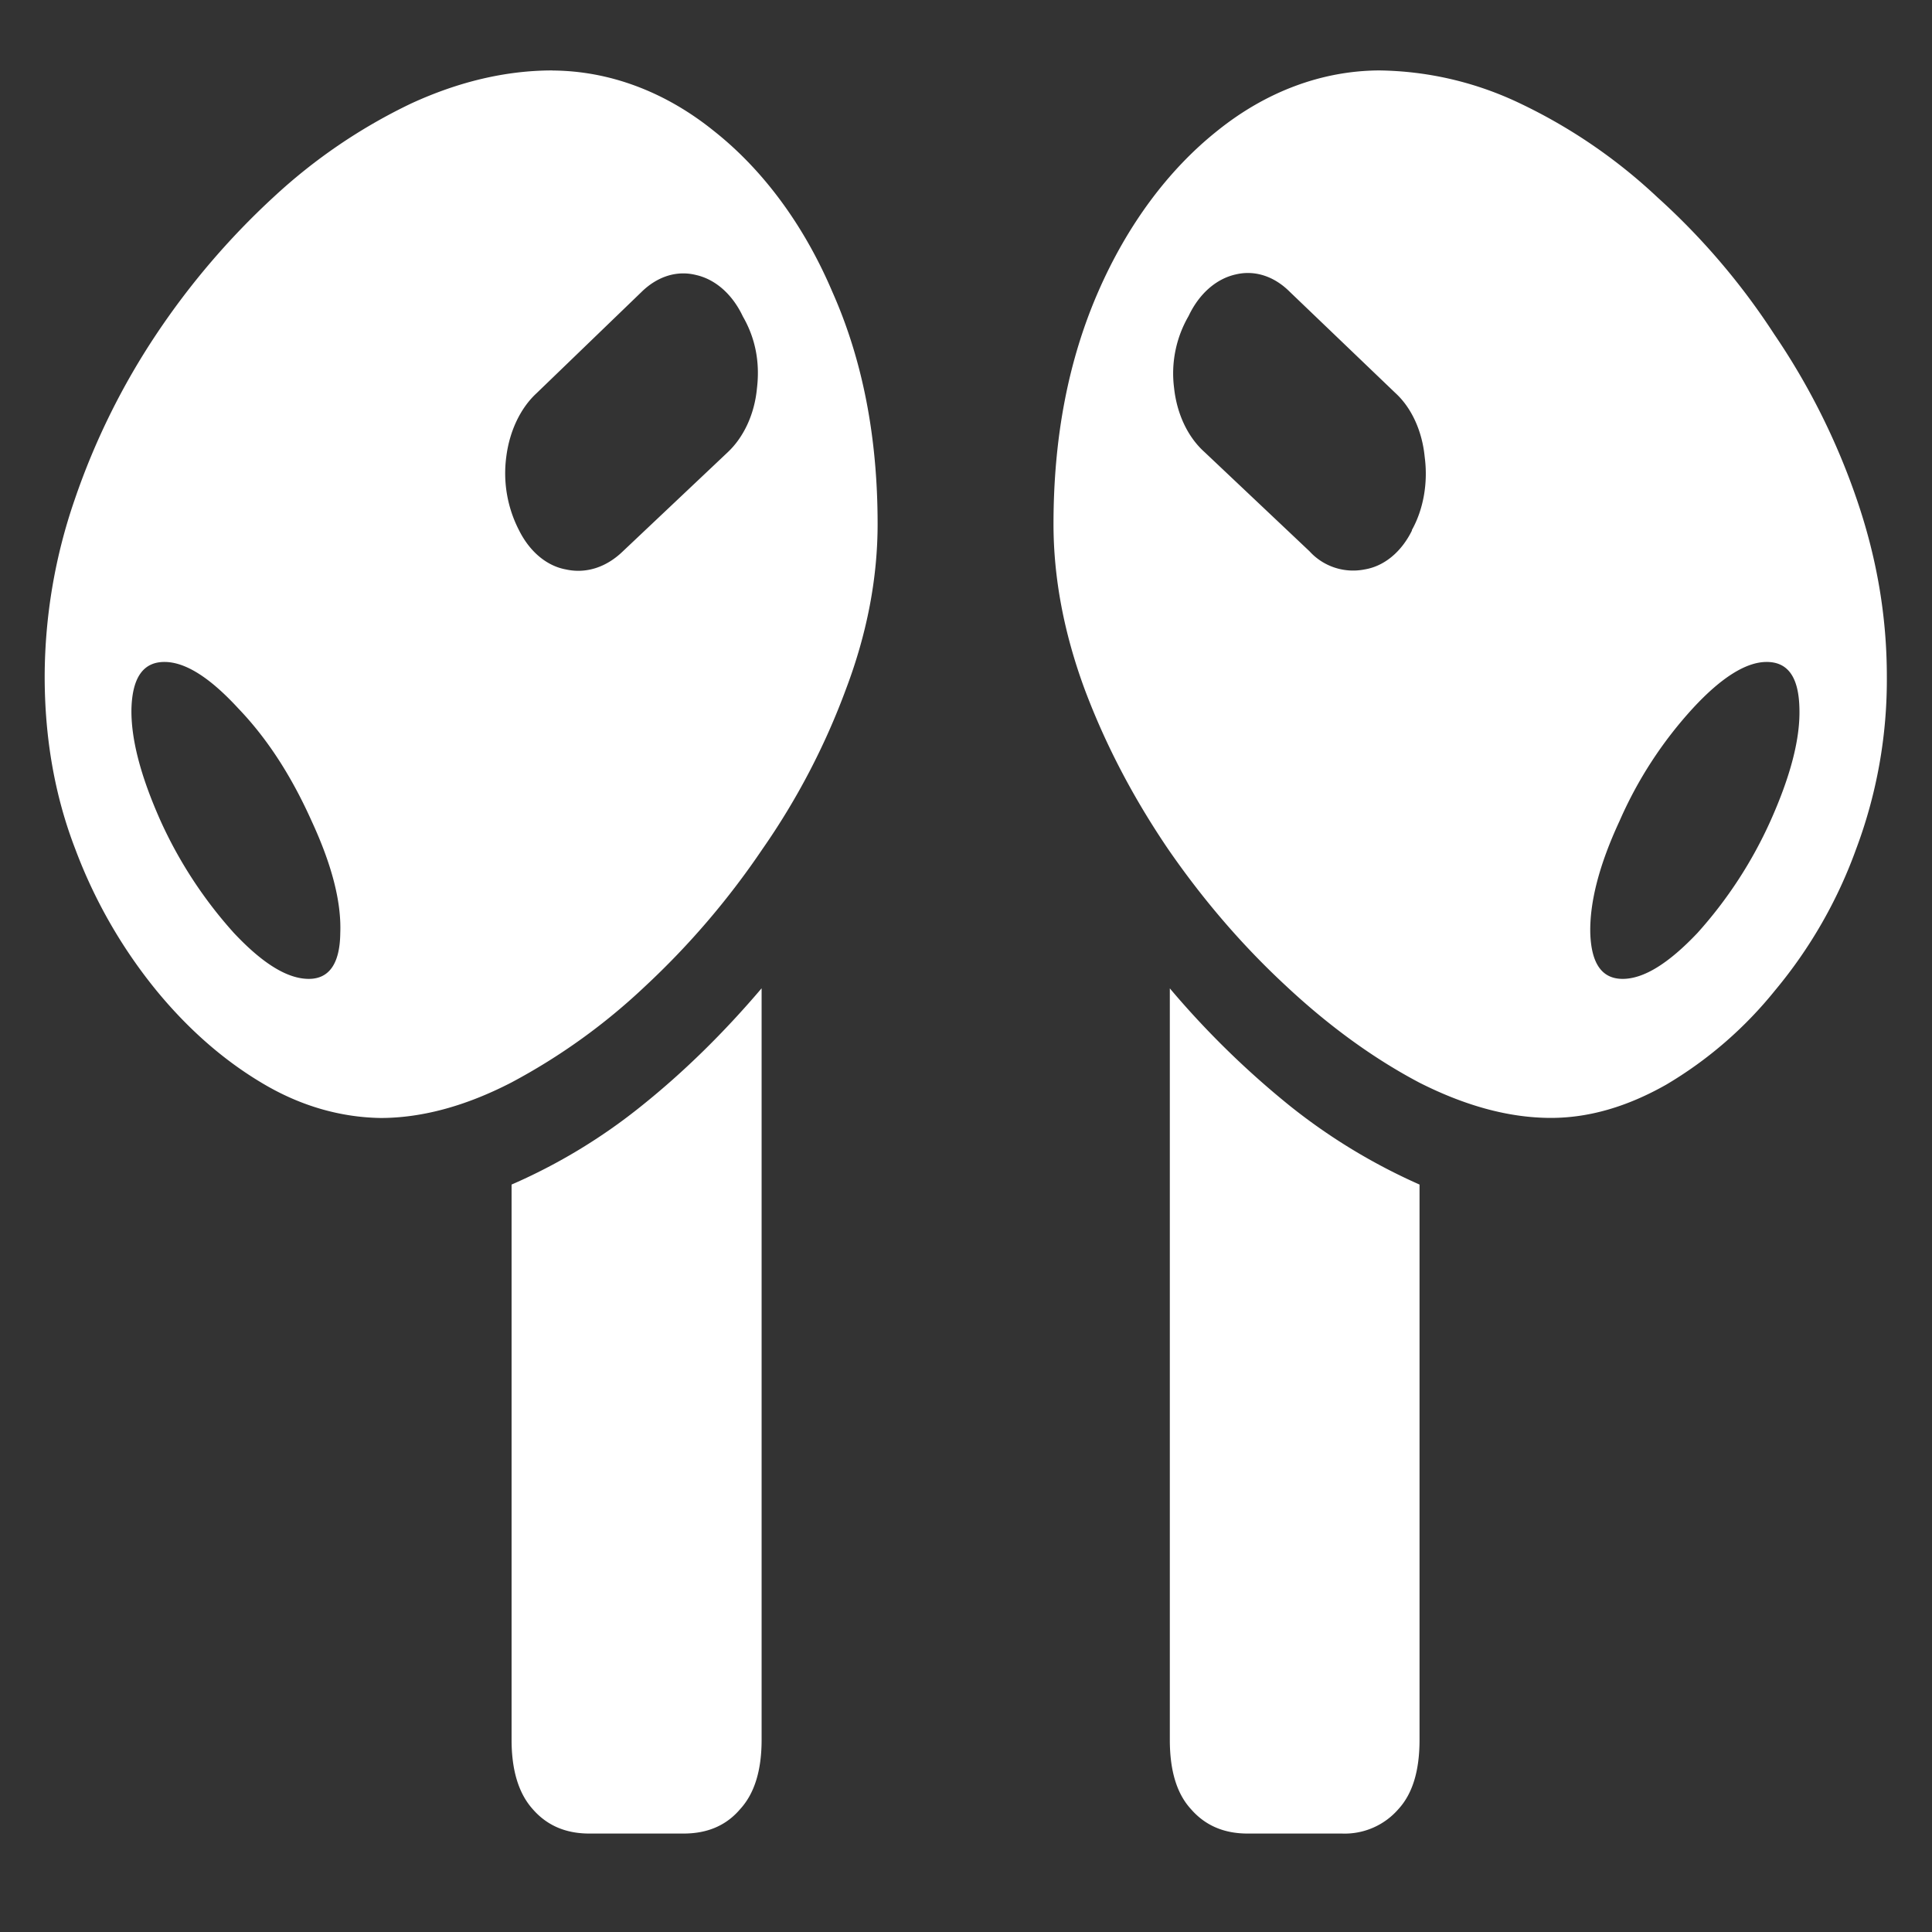 <svg xmlns="http://www.w3.org/2000/svg" width="24" height="24"><rect width="100%" height="100%" fill="#333333" stroke="none"/><path style="stroke:none;fill-rule:nonzero;fill:#fff;fill-opacity:1" d="M6.863.875c-.574 0-1.16.137-1.754.41a6.842 6.842 0 0 0-1.707 1.16 9.444 9.444 0 0 0-1.46 1.707A8.84 8.84 0 0 0 .93 6.2a6.776 6.776 0 0 0-.375 2.203c0 .766.125 1.485.382 2.149a6.23 6.23 0 0 0 1.004 1.75c.41.5.864.89 1.348 1.172.453.265.941.406 1.438.414.515 0 1.062-.149 1.628-.442a7.625 7.625 0 0 0 1.66-1.195 9.865 9.865 0 0 0 1.454-1.7 8.797 8.797 0 0 0 1.039-1.988c.265-.699.394-1.386.394-2.054 0-1.082-.187-2.04-.562-2.883-.352-.828-.86-1.516-1.473-2-.605-.488-1.297-.746-2.004-.75ZM3.836 12.16c-.266 0-.574-.191-.93-.57a5.42 5.42 0 0 1-.91-1.39c-.25-.56-.371-1.024-.363-1.4.012-.386.148-.577.41-.577.258 0 .562.191.918.578.36.375.66.84.91 1.398.25.54.371 1.004.356 1.39-.004.38-.137.571-.391.571Zm2.613-5.57a1.544 1.544 0 0 1-.16-.914c.04-.32.176-.606.375-.79L7.97 3.626c.195-.191.437-.27.676-.21.242.054.453.241.582.515.156.27.214.57.175.894-.03.32-.164.606-.363.793L7.734 6.852c-.203.195-.453.277-.703.222-.238-.043-.449-.219-.582-.484Zm.871 16.187h1.172c.297 0 .531-.101.703-.304.176-.192.266-.477.266-.86v-9.336c-.465.547-.961 1.036-1.492 1.461a7.058 7.058 0 0 1-1.614.977v6.898c0 .383.09.668.262.86.176.203.41.304.703.304ZM17.13.875c-.707.004-1.402.262-2.008.75-.613.488-1.121 1.176-1.48 2-.368.844-.555 1.8-.555 2.887 0 .664.129 1.351.387 2.05.261.696.609 1.356 1.039 1.989.437.633.925 1.199 1.465 1.699.535.5 1.09.902 1.656 1.2.57.288 1.113.437 1.633.437.468 0 .945-.137 1.433-.414a5.01 5.01 0 0 0 1.352-1.172 5.824 5.824 0 0 0 1.004-1.75 5.976 5.976 0 0 0 .383-2.149c0-.746-.125-1.476-.375-2.203a8.576 8.576 0 0 0-1.024-2.047 8.593 8.593 0 0 0-1.453-1.703 6.667 6.667 0 0 0-1.703-1.164 4.163 4.163 0 0 0-1.754-.41Zm3.027 11.285c-.258 0-.39-.191-.402-.57-.008-.387.113-.852.363-1.39a5.086 5.086 0 0 1 .91-1.4c.356-.386.664-.577.918-.577.266 0 .399.191.407.578.011.375-.11.84-.36 1.398a5.38 5.38 0 0 1-.906 1.39c-.36.38-.668.571-.93.571ZM17.54 6.59c-.133.27-.348.445-.59.484a.732.732 0 0 1-.683-.226L14.96 5.613c-.203-.183-.34-.468-.375-.793a1.42 1.42 0 0 1 .18-.894c.129-.274.34-.461.582-.516.238-.058.48.02.675.215l1.313 1.258c.2.183.332.472.363.793.043.32-.015.652-.16.91Zm-.871 16.187a.883.883 0 0 0 .703-.304c.176-.192.262-.477.262-.86v-6.898a7.323 7.323 0 0 1-1.61-.977 10.954 10.954 0 0 1-1.492-1.46v9.335c0 .383.086.668.262.86.176.203.41.304.703.304Zm0 0"/></svg>